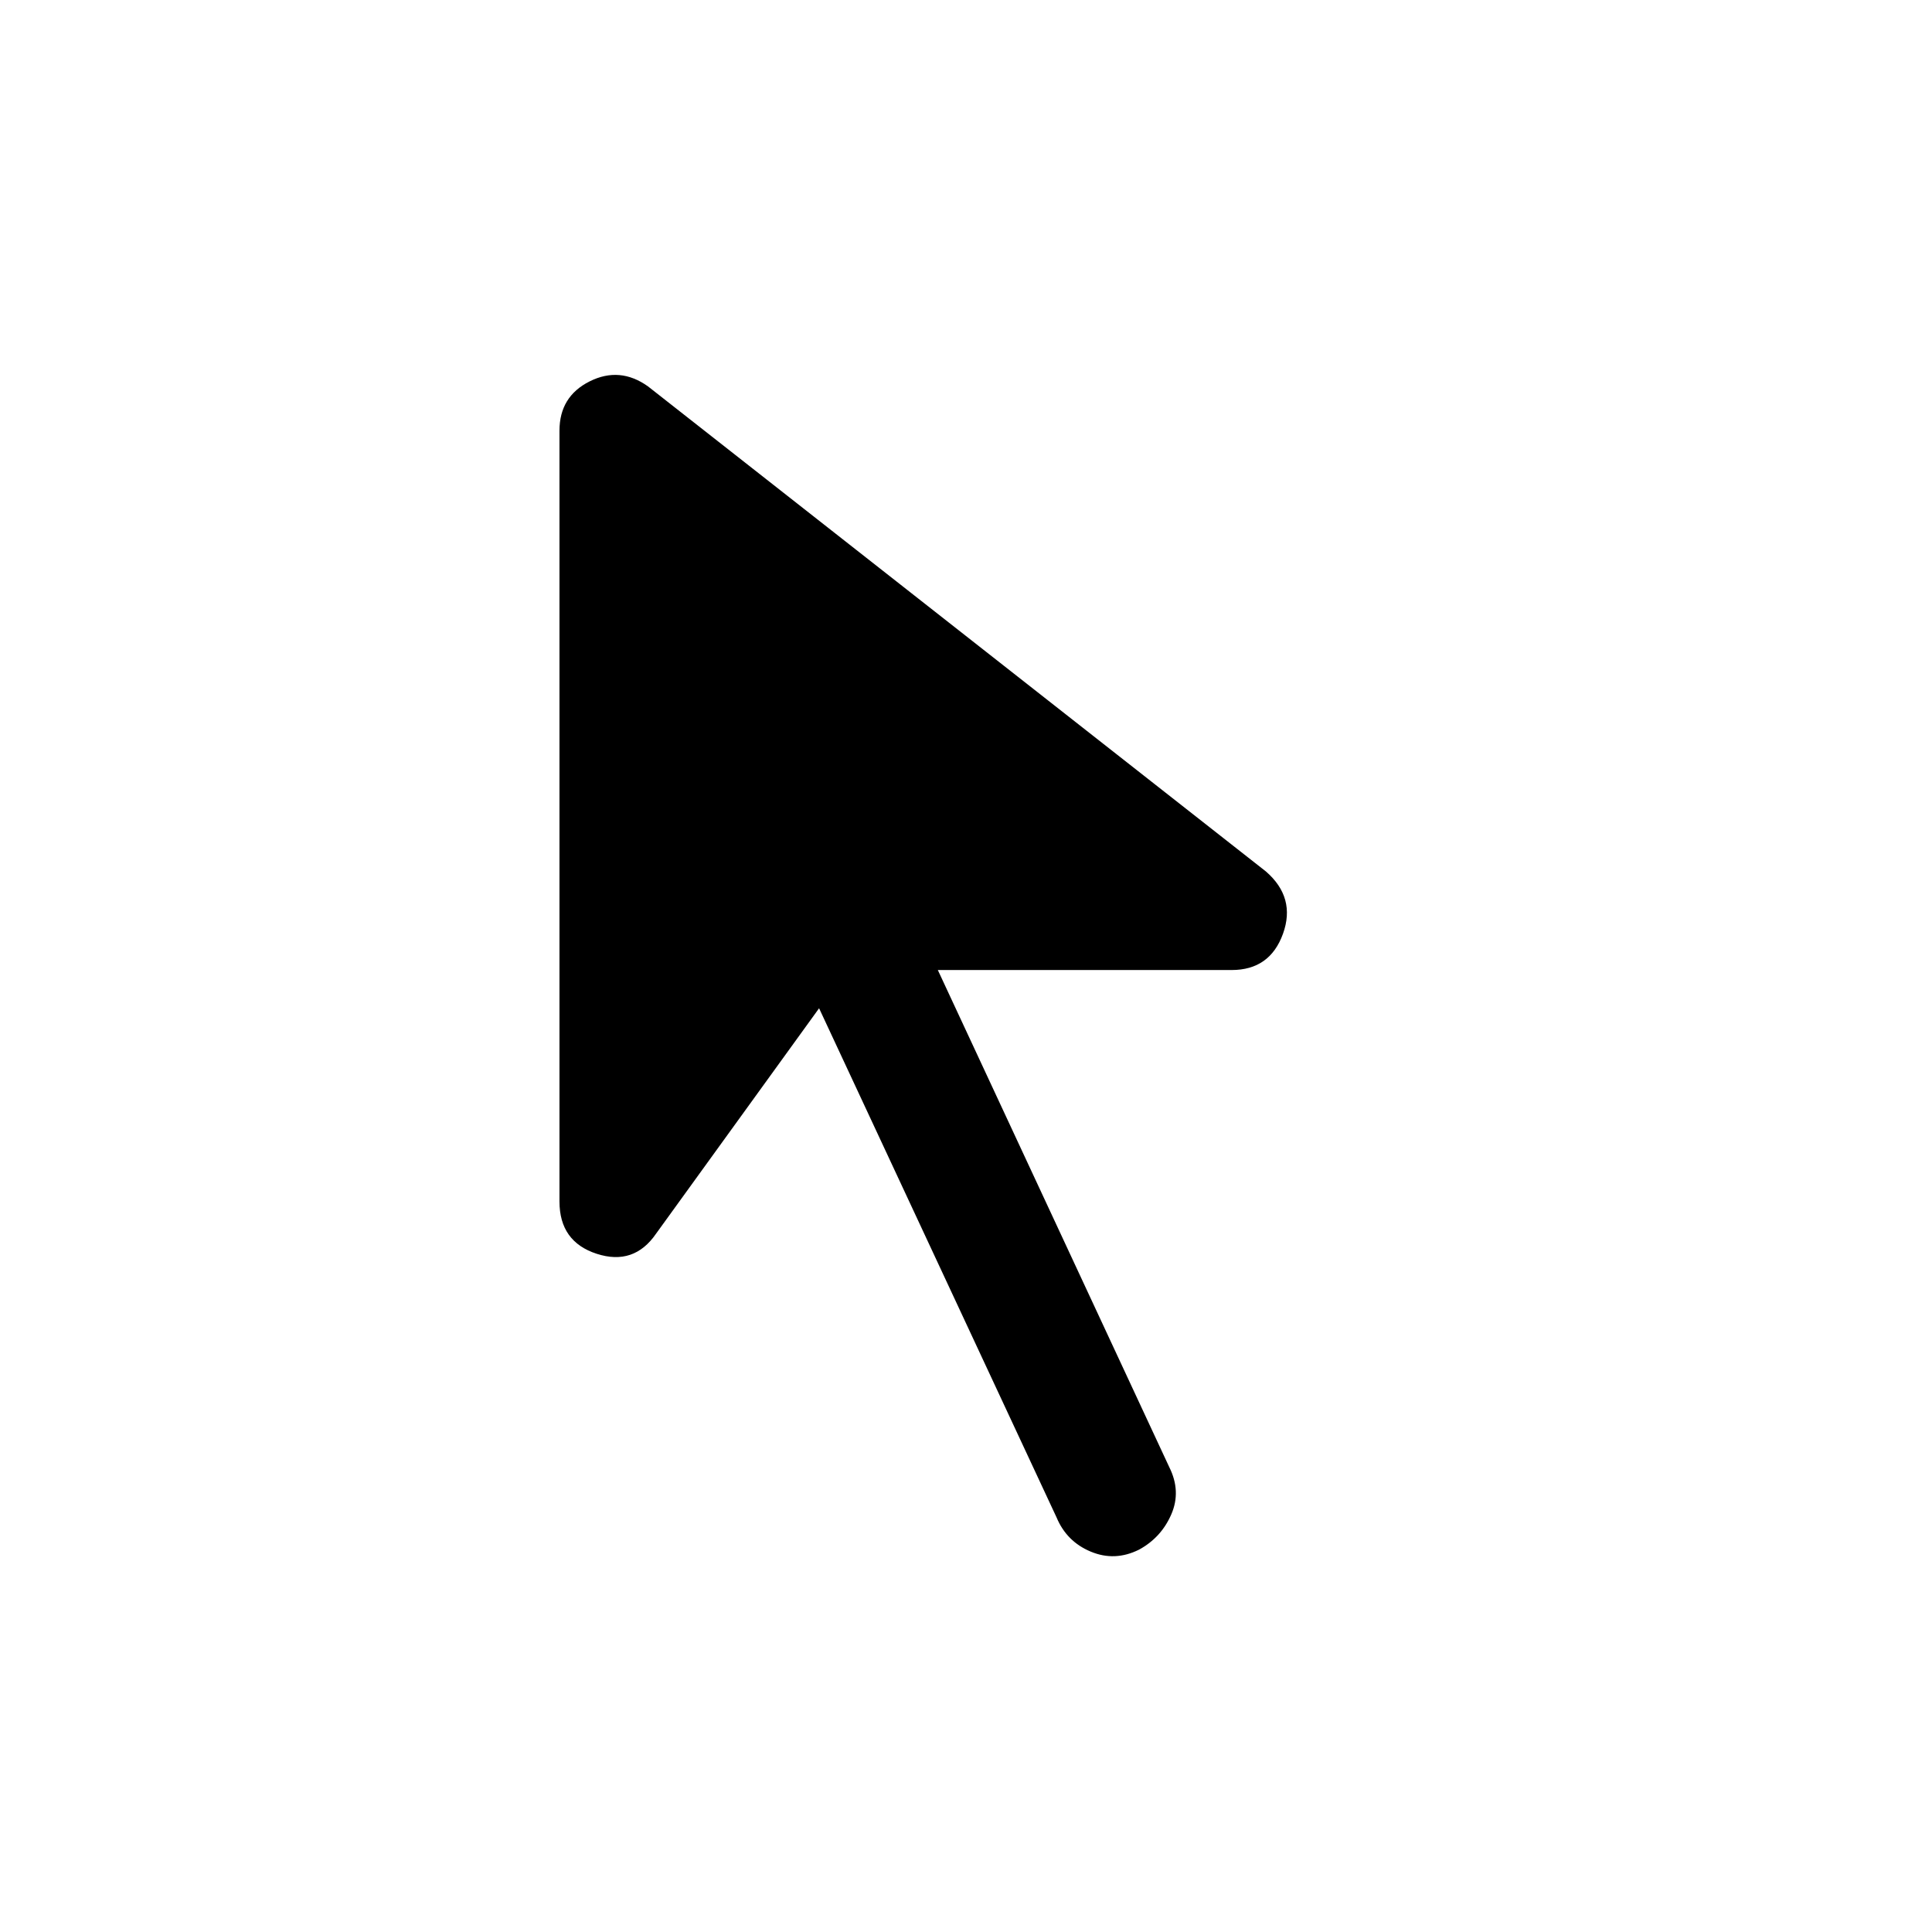 <svg xmlns="http://www.w3.org/2000/svg" width="48" height="48" viewBox="0 0 48 48"><path d="M28.3 38.5q-.6.3-1.2.05t-.85-.85l-5.9-12.65-4.05 5.6q-.55.8-1.475.5-.925-.3-.925-1.3V10.7q0-.85.75-1.225.75-.375 1.45.125l15.35 12.05q.75.65.425 1.55t-1.275.9h-7.3l5.75 12.35q.3.6.05 1.175-.25.575-.8.875Z"/></svg>